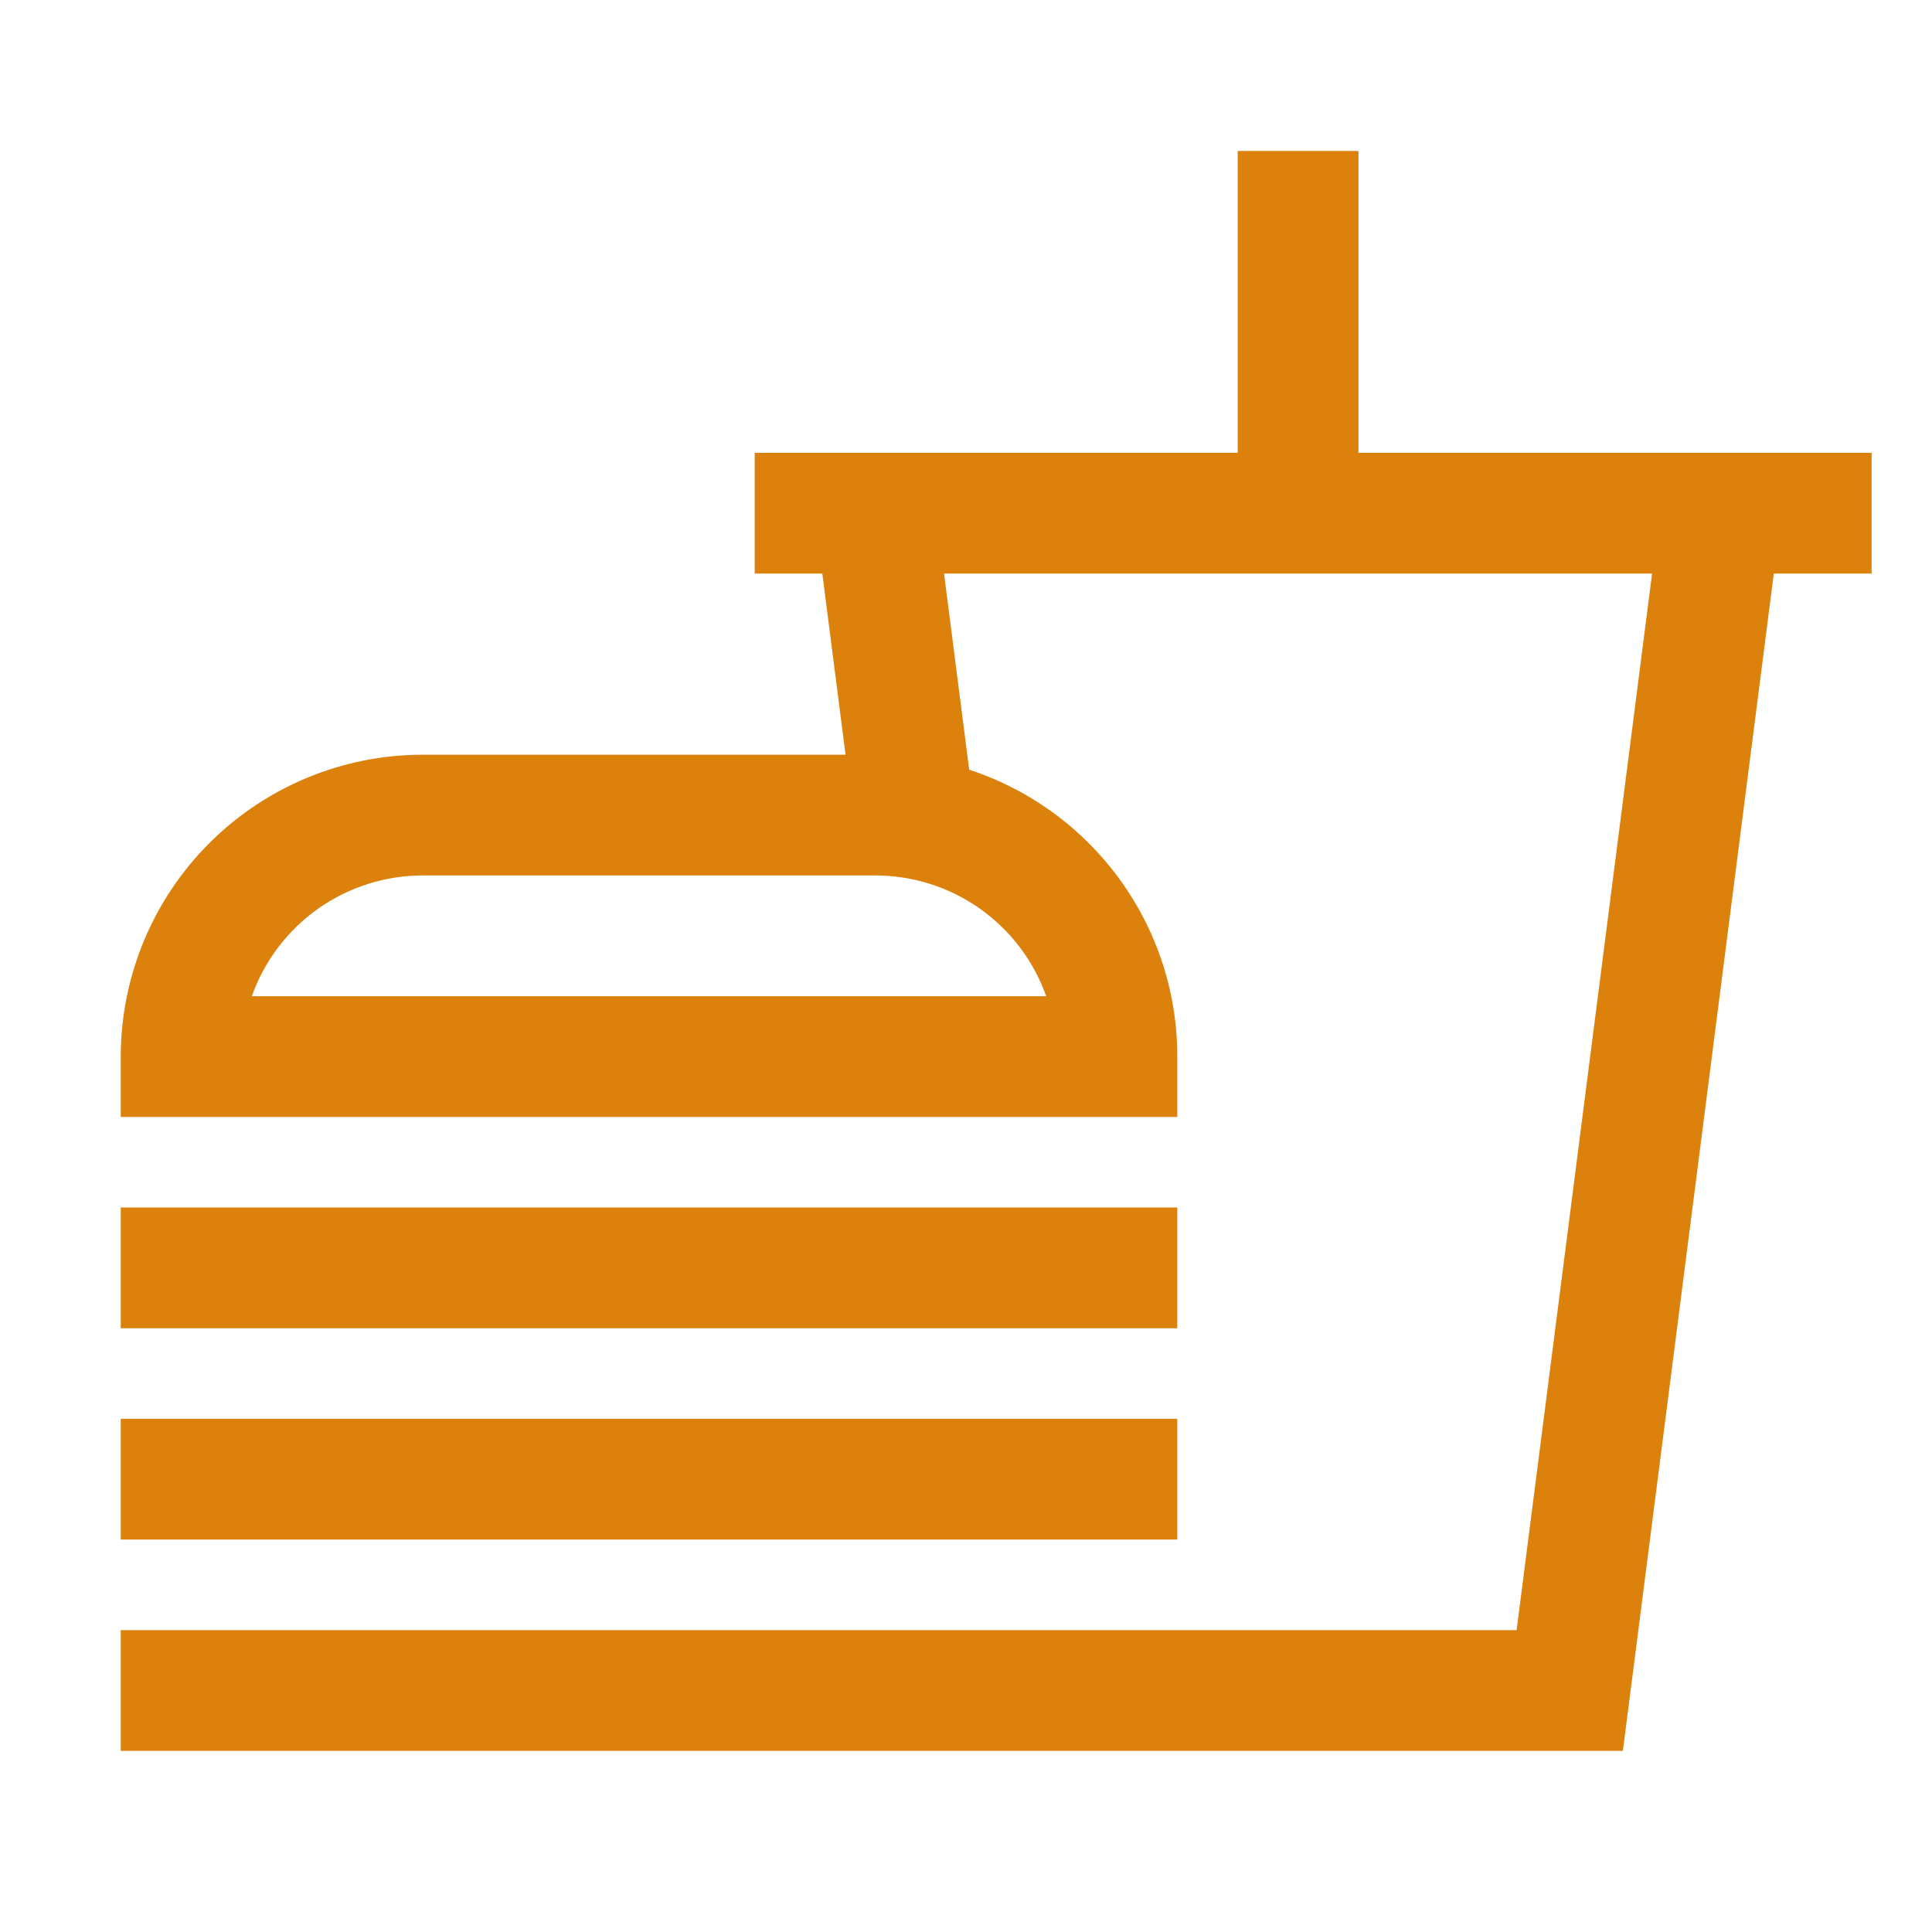 <svg width="60" height="60" viewBox="0 0 60 60" fill="none" xmlns="http://www.w3.org/2000/svg">
<g id="Frame">
<path id="Vector" d="M55.568 14.062H42.188V4.688H38.438V14.062H23.438V17.812H25.538L26.259 23.438H13.125C10.639 23.44 8.257 24.429 6.499 26.186C4.741 27.944 3.753 30.327 3.75 32.812V34.688H36.562V32.812C36.564 31.398 36.243 30.001 35.625 28.729C35.074 27.595 34.301 26.584 33.352 25.755C32.403 24.926 31.297 24.296 30.099 23.903L29.318 17.812H51.307L47.1 50.625H3.75V54.375H50.4L55.087 17.812H58.125V14.062H55.568ZM32.491 30.938H7.821C8.21 29.841 8.929 28.893 9.878 28.221C10.828 27.55 11.962 27.189 13.125 27.188H27.188C28.35 27.189 29.485 27.55 30.434 28.221C31.384 28.893 32.102 29.841 32.491 30.938Z" fill="#DC810B"/>
<path id="Vector_2" d="M35.625 41.25H36.562V37.5H35.625H21.562H3.75V41.25H21.562H35.625Z" fill="#DC810B"/>
<path id="Vector_3" d="M35.625 47.812H36.562V44.062H35.625H21.562H3.75V47.812H21.562H35.625Z" fill="#DC810B"/>
</g>
</svg>
